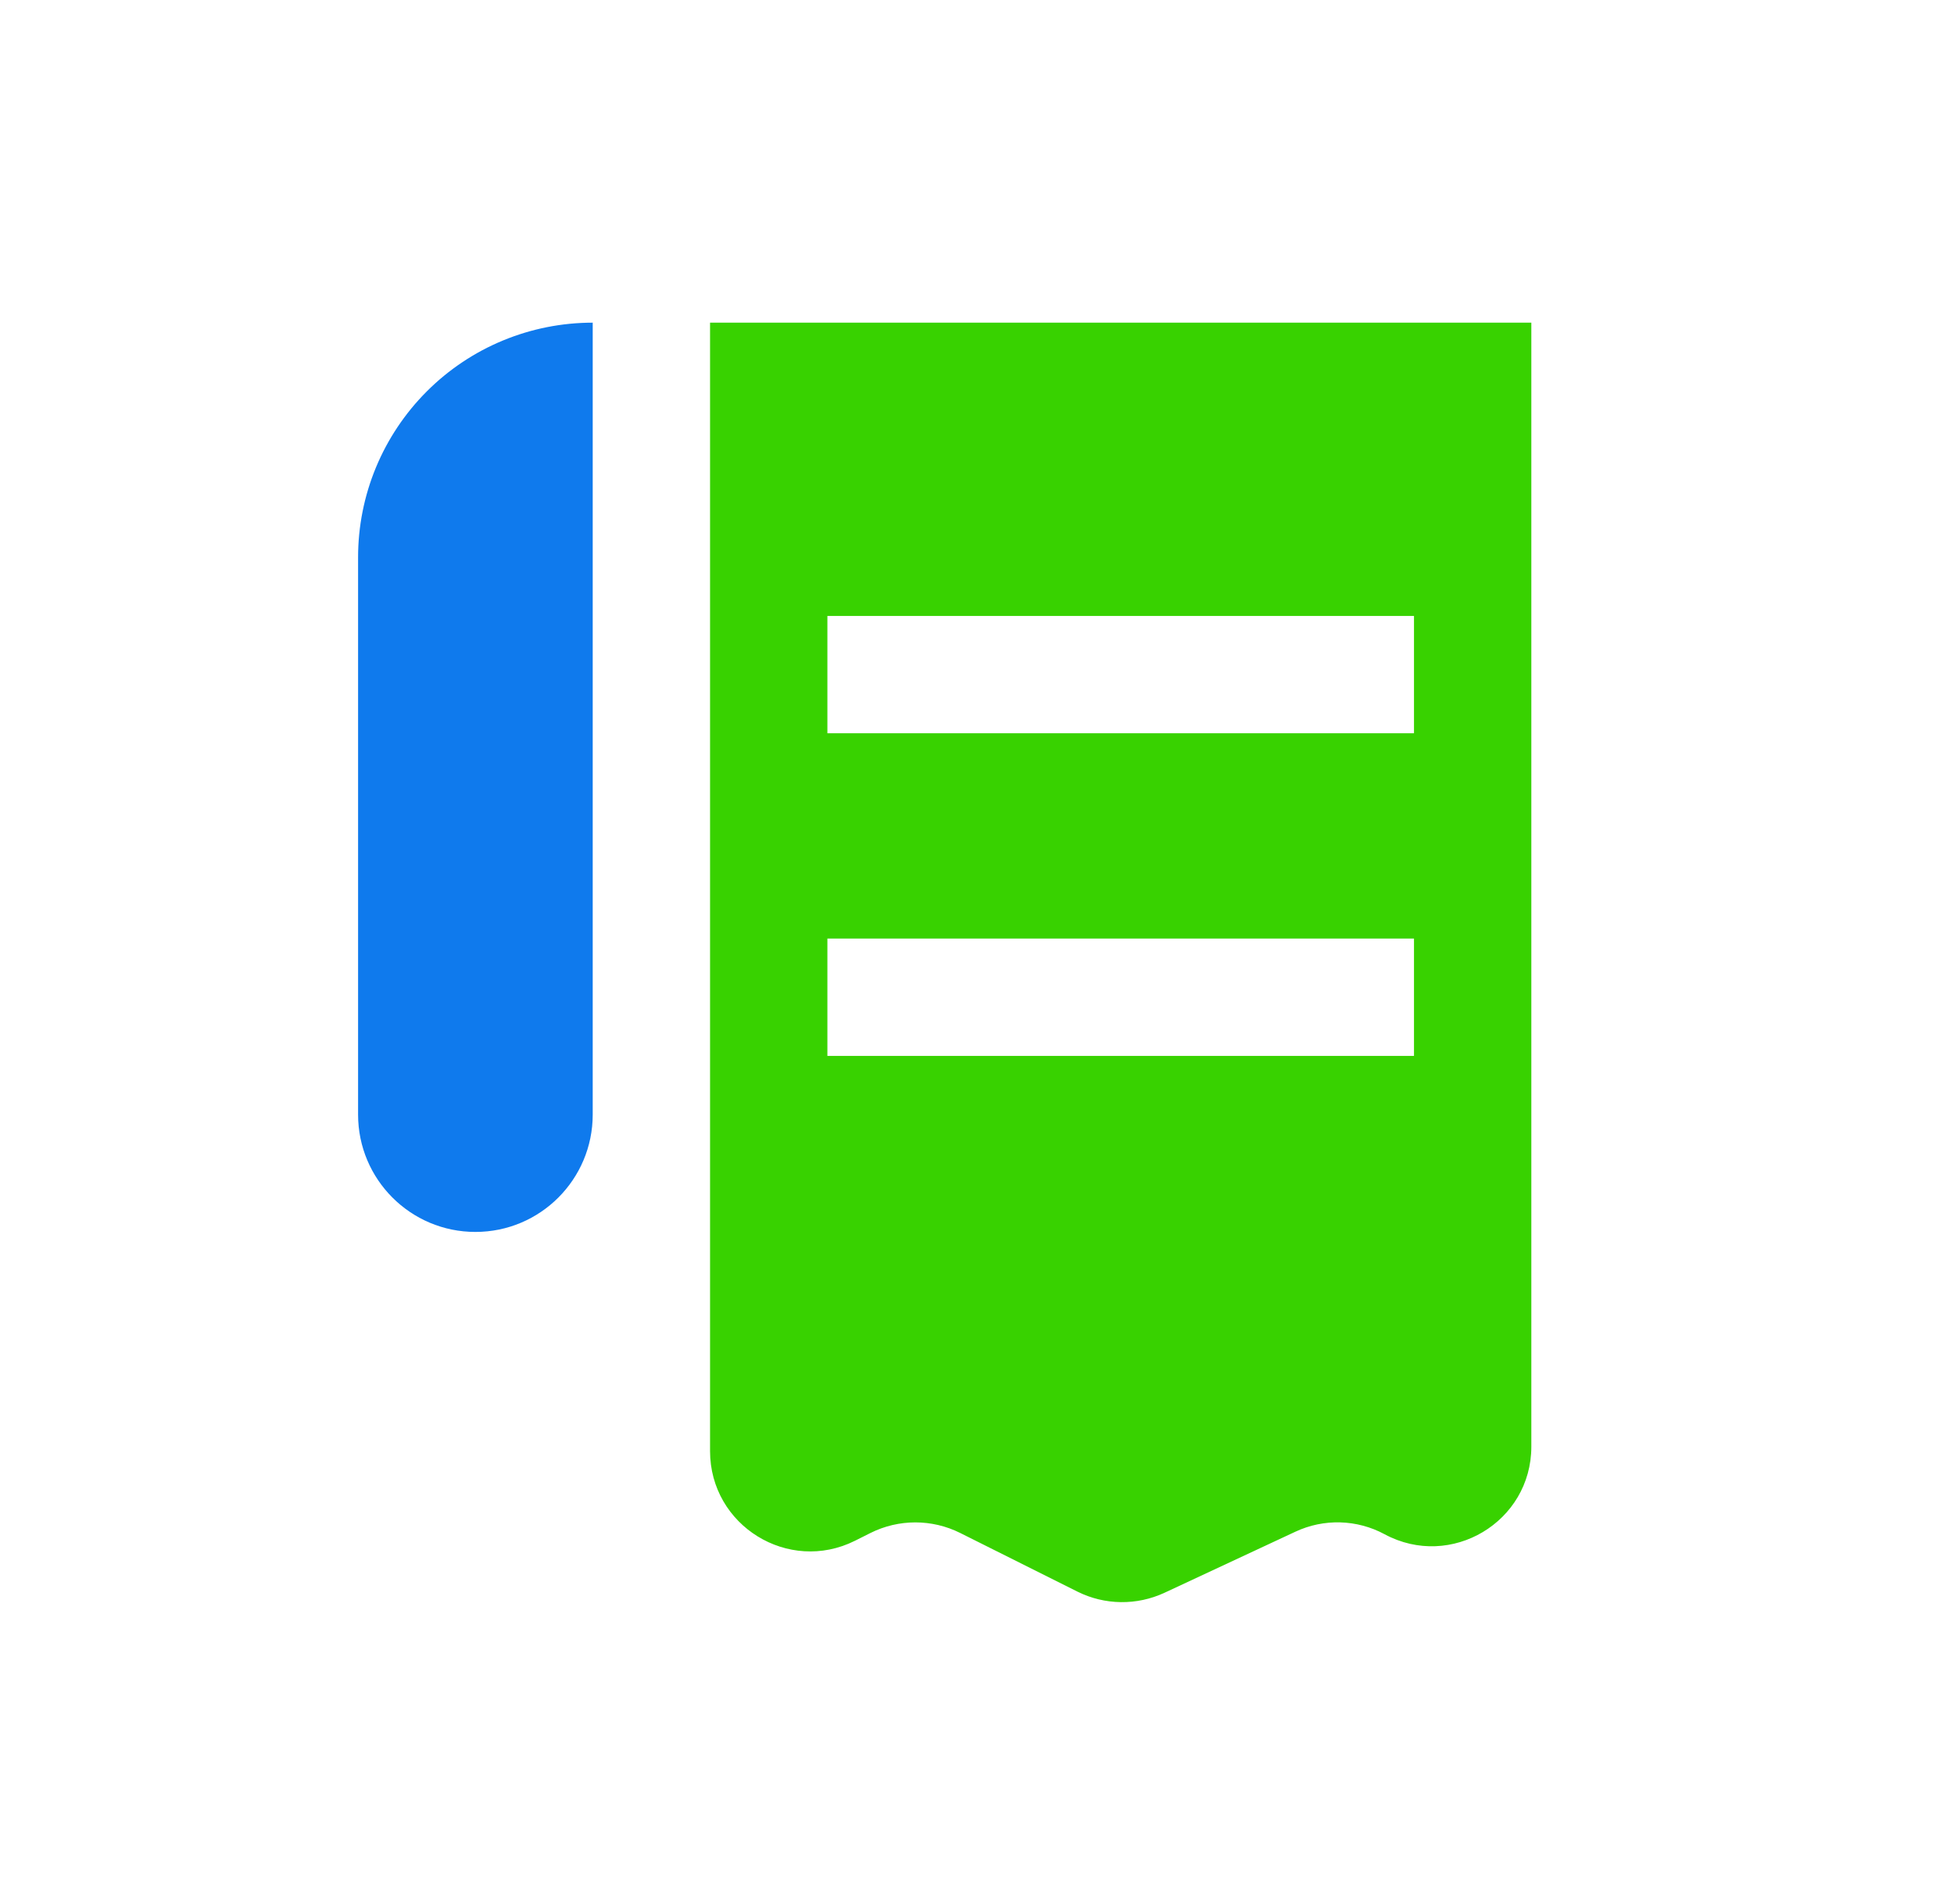 <svg width="39" height="38" viewBox="0 0 39 38" fill="none" xmlns="http://www.w3.org/2000/svg">
<path fill-rule="evenodd" clip-rule="evenodd" d="M14.172 6.44H30.564V28.873C30.564 30.376 28.959 31.334 27.636 30.622C27.084 30.324 26.423 30.305 25.855 30.571L23.244 31.789C22.69 32.047 22.049 32.039 21.503 31.766L19.164 30.596C18.601 30.315 17.938 30.315 17.375 30.596L17.066 30.751C15.736 31.416 14.172 30.449 14.172 28.962V6.44ZM16.514 12.294H28.222V14.635H16.514V12.294ZM28.222 18.733H16.514V21.075H28.222V18.733Z" fill="#38D200"/>
<path d="M7.147 11.123H11.83V22.246C11.83 23.539 10.782 24.588 9.489 24.588V24.588C8.195 24.588 7.147 23.539 7.147 22.246V11.123Z" fill="#0F7AED"/>
<path d="M7.147 11.123C7.147 10.508 7.268 9.899 7.503 9.331C7.739 8.762 8.084 8.246 8.519 7.811C8.954 7.376 9.47 7.031 10.038 6.796C10.606 6.561 11.215 6.44 11.83 6.44L11.83 11.123L7.147 11.123Z" fill="#0F7AED"/>
</svg>
